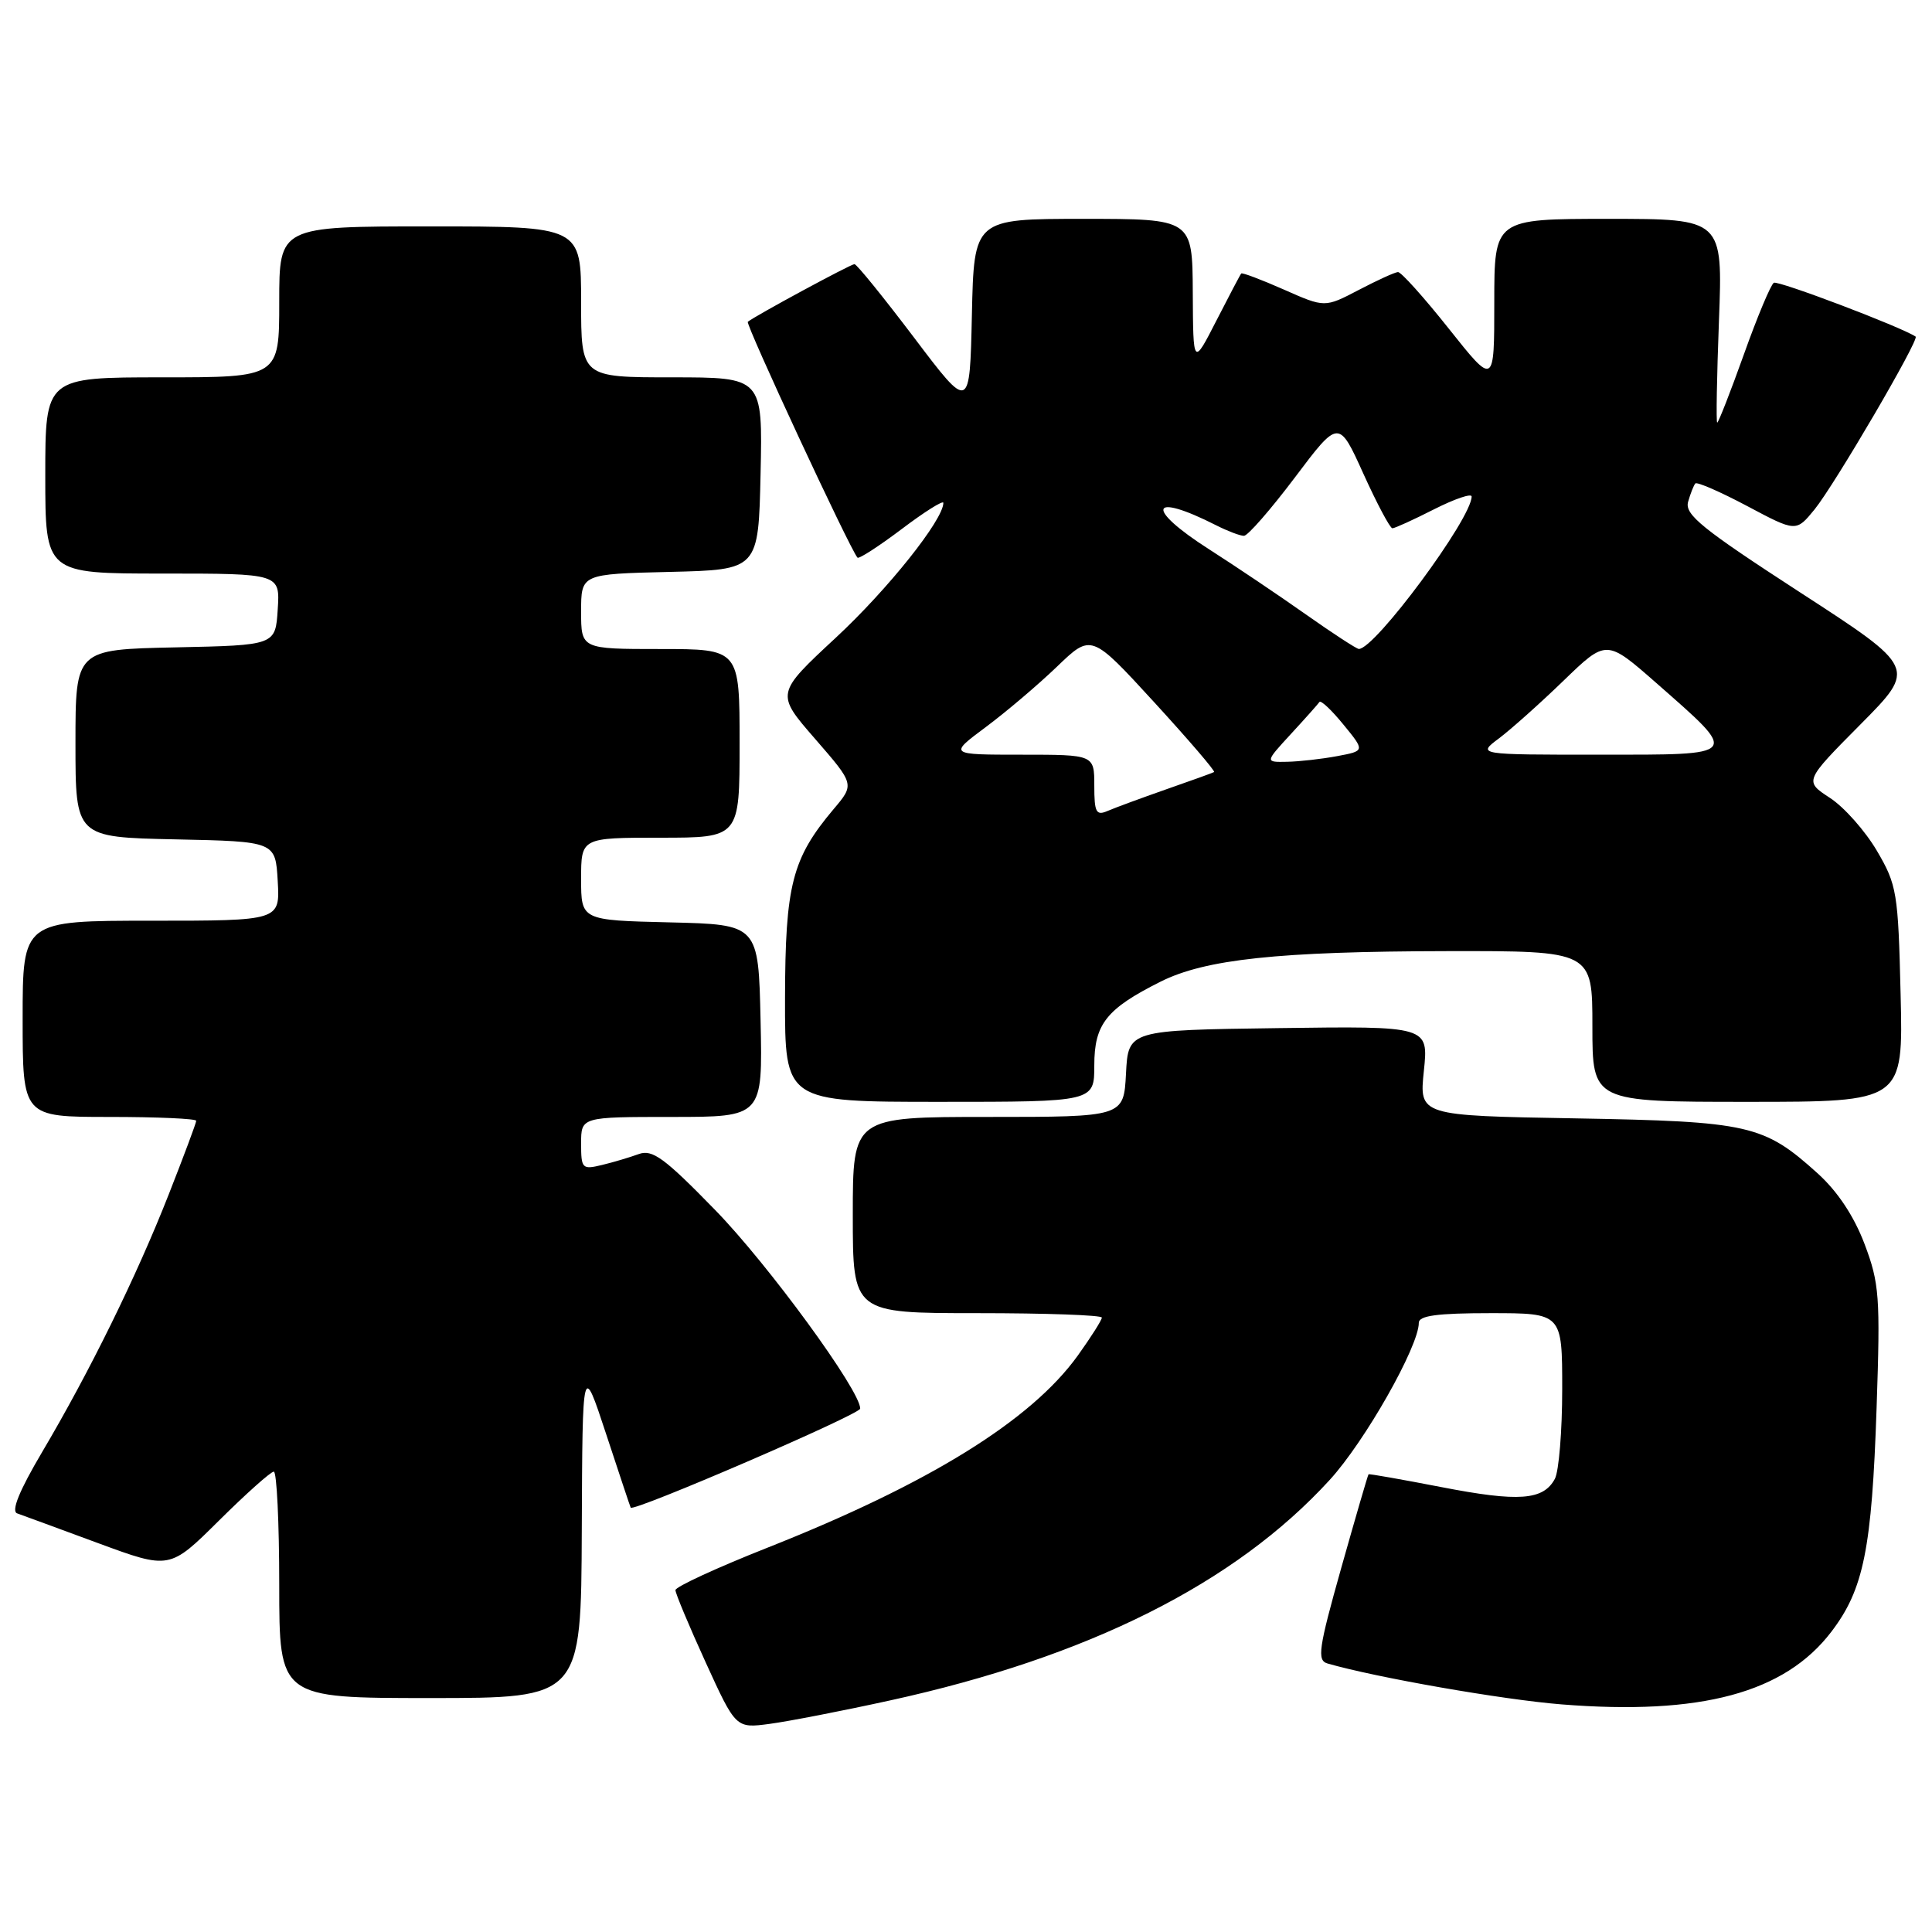 <?xml version="1.0" encoding="UTF-8" standalone="no"?>
<!DOCTYPE svg PUBLIC "-//W3C//DTD SVG 1.1//EN" "http://www.w3.org/Graphics/SVG/1.1/DTD/svg11.dtd" >
<svg xmlns="http://www.w3.org/2000/svg" xmlns:xlink="http://www.w3.org/1999/xlink" version="1.1" viewBox="0 0 256 256">
 <g >
 <path fill="currentColor"
d=" M 117.92 225.32 C 144.19 219.57 163.65 209.82 176.19 196.10 C 180.86 191.00 188.00 178.40 188.00 175.28 C 188.00 174.33 190.45 174.00 197.50 174.00 C 207.00 174.00 207.00 174.00 207.00 184.07 C 207.00 189.60 206.56 194.95 206.03 195.95 C 204.50 198.80 201.24 199.04 191.00 197.05 C 185.78 196.04 181.43 195.27 181.34 195.35 C 181.25 195.43 179.63 201.00 177.73 207.73 C 174.71 218.45 174.49 220.01 175.90 220.42 C 182.33 222.28 199.12 225.22 206.91 225.84 C 225.37 227.31 236.47 224.33 242.66 216.22 C 246.95 210.60 248.03 205.26 248.66 186.50 C 249.16 171.81 249.03 170.04 247.06 164.83 C 245.66 161.14 243.49 157.87 240.85 155.48 C 233.70 149.03 231.83 148.60 208.77 148.19 C 188.05 147.83 188.05 147.83 188.67 141.89 C 189.29 135.96 189.29 135.96 169.39 136.23 C 149.50 136.50 149.50 136.50 149.20 142.25 C 148.90 148.00 148.90 148.00 130.95 148.00 C 113.00 148.00 113.00 148.00 113.00 161.00 C 113.00 174.00 113.00 174.00 129.50 174.00 C 138.57 174.00 146.00 174.26 146.00 174.59 C 146.00 174.91 144.57 177.17 142.82 179.61 C 136.62 188.24 123.06 196.63 101.61 205.11 C 94.95 207.75 89.50 210.26 89.50 210.70 C 89.50 211.14 91.30 215.44 93.50 220.26 C 97.50 229.02 97.50 229.02 102.00 228.42 C 104.47 228.09 111.64 226.70 117.92 225.32 Z  M 77.09 202.75 C 77.18 180.50 77.18 180.50 80.31 190.00 C 82.03 195.22 83.49 199.62 83.57 199.77 C 83.88 200.39 113.96 187.42 113.98 186.65 C 114.04 184.31 101.77 167.51 94.75 160.32 C 88.04 153.43 86.44 152.26 84.64 152.92 C 83.46 153.35 81.26 154.01 79.75 154.37 C 77.14 155.00 77.00 154.85 77.00 151.52 C 77.00 148.00 77.00 148.00 89.03 148.00 C 101.06 148.00 101.06 148.00 100.78 135.25 C 100.50 122.50 100.50 122.50 88.75 122.22 C 77.00 121.94 77.00 121.94 77.00 116.47 C 77.00 111.00 77.00 111.00 87.50 111.00 C 98.00 111.00 98.00 111.00 98.00 98.50 C 98.00 86.00 98.00 86.00 87.50 86.00 C 77.00 86.00 77.00 86.00 77.00 81.03 C 77.00 76.06 77.00 76.06 88.75 75.78 C 100.50 75.50 100.50 75.50 100.78 62.75 C 101.06 50.00 101.06 50.00 89.03 50.00 C 77.00 50.00 77.00 50.00 77.00 40.00 C 77.00 30.00 77.00 30.00 57.00 30.00 C 37.00 30.00 37.00 30.00 37.00 40.00 C 37.00 50.00 37.00 50.00 21.50 50.00 C 6.00 50.00 6.00 50.00 6.00 63.00 C 6.00 76.00 6.00 76.00 21.55 76.00 C 37.11 76.00 37.11 76.00 36.80 80.75 C 36.50 85.50 36.50 85.50 23.25 85.78 C 10.00 86.06 10.00 86.06 10.00 98.50 C 10.00 110.94 10.00 110.94 23.25 111.22 C 36.50 111.50 36.50 111.50 36.80 116.75 C 37.10 122.00 37.10 122.00 20.05 122.00 C 3.00 122.00 3.00 122.00 3.00 135.00 C 3.00 148.00 3.00 148.00 14.50 148.00 C 20.82 148.00 26.00 148.23 26.00 148.51 C 26.00 148.79 24.36 153.17 22.36 158.26 C 18.10 169.11 11.86 181.80 5.55 192.46 C 2.55 197.54 1.46 200.23 2.27 200.53 C 2.95 200.77 7.77 202.54 12.99 204.47 C 22.48 207.97 22.48 207.97 29.01 201.49 C 32.61 197.92 35.88 195.00 36.28 195.00 C 36.67 195.00 37.00 201.75 37.00 210.00 C 37.00 225.00 37.00 225.00 57.00 225.00 C 77.00 225.00 77.00 225.00 77.09 202.75 Z  M 145.00 141.17 C 145.00 135.70 146.59 133.68 153.77 130.08 C 159.71 127.10 169.38 126.07 191.75 126.03 C 211.00 126.00 211.00 126.00 211.00 136.00 C 211.00 146.00 211.00 146.00 231.59 146.00 C 252.19 146.00 252.19 146.00 251.84 131.75 C 251.52 118.24 251.35 117.25 248.69 112.72 C 247.14 110.09 244.35 106.94 242.47 105.72 C 239.07 103.50 239.07 103.50 246.51 96.00 C 253.95 88.50 253.95 88.50 238.53 78.50 C 225.54 70.07 223.21 68.19 223.68 66.50 C 223.99 65.40 224.43 64.30 224.64 64.06 C 224.86 63.82 227.96 65.17 231.52 67.06 C 237.99 70.50 237.99 70.50 240.44 67.50 C 243.09 64.24 254.37 44.96 253.83 44.60 C 251.92 43.32 235.61 37.13 235.04 37.47 C 234.63 37.73 232.84 42.00 231.07 46.97 C 229.29 51.94 227.70 56.00 227.54 56.00 C 227.38 56.00 227.49 49.92 227.77 42.50 C 228.28 29.00 228.28 29.00 213.14 29.00 C 198.00 29.00 198.00 29.00 198.00 40.07 C 198.00 51.13 198.00 51.13 191.99 43.57 C 188.68 39.40 185.64 36.02 185.24 36.05 C 184.83 36.07 182.48 37.14 180.02 38.43 C 175.54 40.77 175.54 40.77 170.12 38.37 C 167.13 37.05 164.59 36.09 164.47 36.24 C 164.34 36.38 162.86 39.20 161.17 42.50 C 158.10 48.50 158.10 48.50 158.05 38.75 C 158.00 29.00 158.00 29.00 143.53 29.00 C 129.06 29.00 129.06 29.00 128.78 41.75 C 128.50 54.50 128.50 54.50 121.13 44.75 C 117.07 39.39 113.52 35.00 113.22 35.00 C 112.72 35.00 99.98 41.89 99.09 42.64 C 98.75 42.93 112.56 72.64 113.62 73.89 C 113.80 74.10 116.43 72.40 119.47 70.11 C 122.51 67.81 125.00 66.25 125.00 66.63 C 125.00 68.87 117.66 78.08 110.77 84.48 C 102.78 91.90 102.78 91.90 108.01 97.91 C 113.24 103.93 113.24 103.93 110.46 107.21 C 104.95 113.75 104.05 117.26 104.02 132.25 C 104.00 146.00 104.00 146.00 124.50 146.00 C 145.00 146.00 145.00 146.00 145.00 141.17 Z  M 145.00 104.11 C 145.00 100.00 145.00 100.00 135.36 100.00 C 125.71 100.00 125.71 100.00 130.61 96.35 C 133.30 94.35 137.55 90.74 140.05 88.34 C 144.60 83.96 144.60 83.96 152.92 93.03 C 157.49 98.02 161.07 102.19 160.87 102.30 C 160.67 102.42 157.80 103.45 154.50 104.60 C 151.20 105.76 147.71 107.04 146.75 107.46 C 145.24 108.11 145.00 107.64 145.00 104.11 Z  M 171.05 97.26 C 172.95 95.20 174.65 93.29 174.83 93.02 C 175.01 92.74 176.44 94.08 178.01 96.01 C 180.87 99.50 180.87 99.50 177.19 100.19 C 175.16 100.57 172.17 100.91 170.55 100.94 C 167.61 101.00 167.61 101.00 171.05 97.26 Z  M 198.62 97.84 C 200.20 96.65 204.06 93.21 207.18 90.19 C 212.86 84.70 212.86 84.70 219.49 90.52 C 230.56 100.25 230.76 100.00 211.90 100.00 C 195.73 100.00 195.73 100.00 198.62 97.84 Z  M 173.00 81.39 C 169.43 78.87 163.69 75.01 160.25 72.81 C 151.65 67.32 152.31 65.11 161.20 69.63 C 162.69 70.38 164.32 71.00 164.83 71.00 C 165.34 71.00 168.37 67.52 171.57 63.28 C 177.39 55.55 177.39 55.55 180.66 62.78 C 182.46 66.75 184.19 70.00 184.50 70.00 C 184.81 70.00 187.30 68.87 190.03 67.48 C 192.76 66.10 195.00 65.34 195.00 65.79 C 195.00 68.71 182.17 86.03 180.05 85.99 C 179.75 85.98 176.57 83.91 173.00 81.39 Z "/>
</g>
</svg>